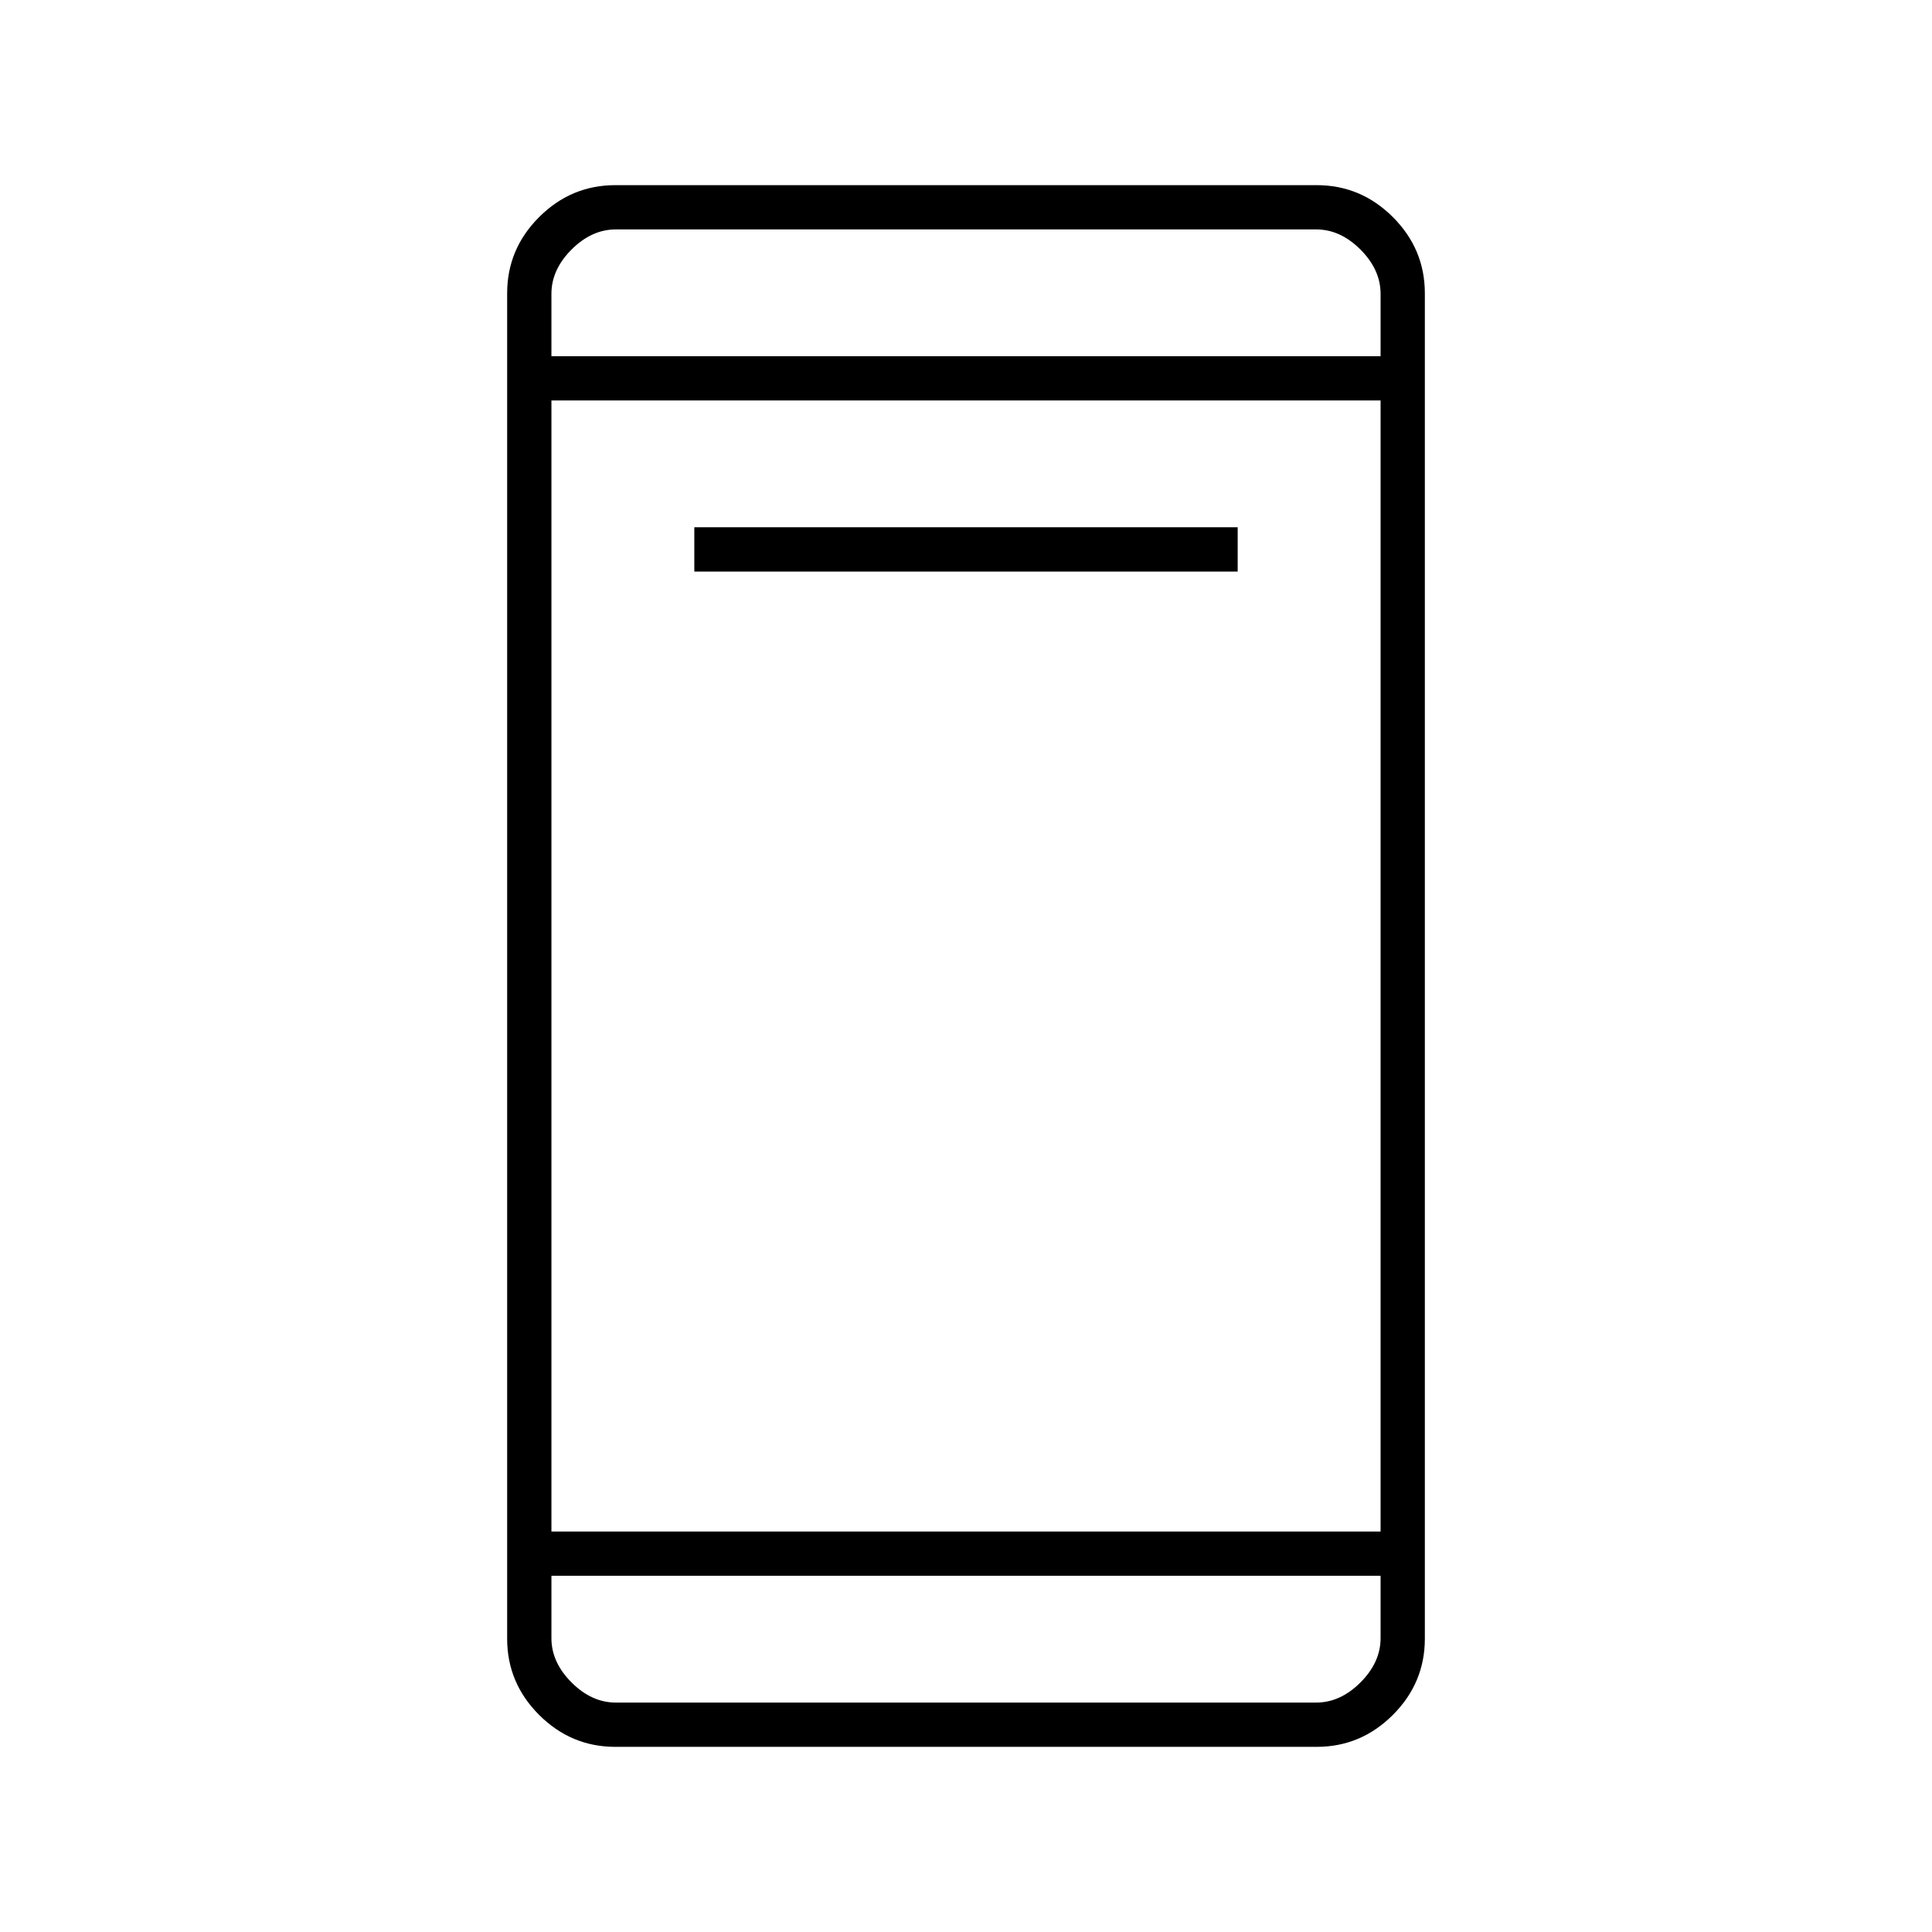 <svg xmlns="http://www.w3.org/2000/svg" height="48" viewBox="0 -960 960 960" width="48"><path d="M345-676v-22h270v22H345ZM305.78-92q-22.02 0-37.9-15.88Q252-123.76 252-145.75v-668.5q0-21.99 15.88-37.87Q283.76-868 305.78-868h348.44q22.02 0 37.9 15.88Q708-836.24 708-814.25v668.5q0 21.99-15.88 37.87Q676.24-92 654.22-92H305.78ZM274-177v31q0 12 10 22t22 10h348q12 0 22-10t10-22v-31H274Zm0-22h412v-562H274v562Zm0-584h412v-31q0-12-10-22t-22-10H306q-12 0-22 10t-10 22v31Zm0 0v-63 63Zm0 606v63-63Z"/></svg>